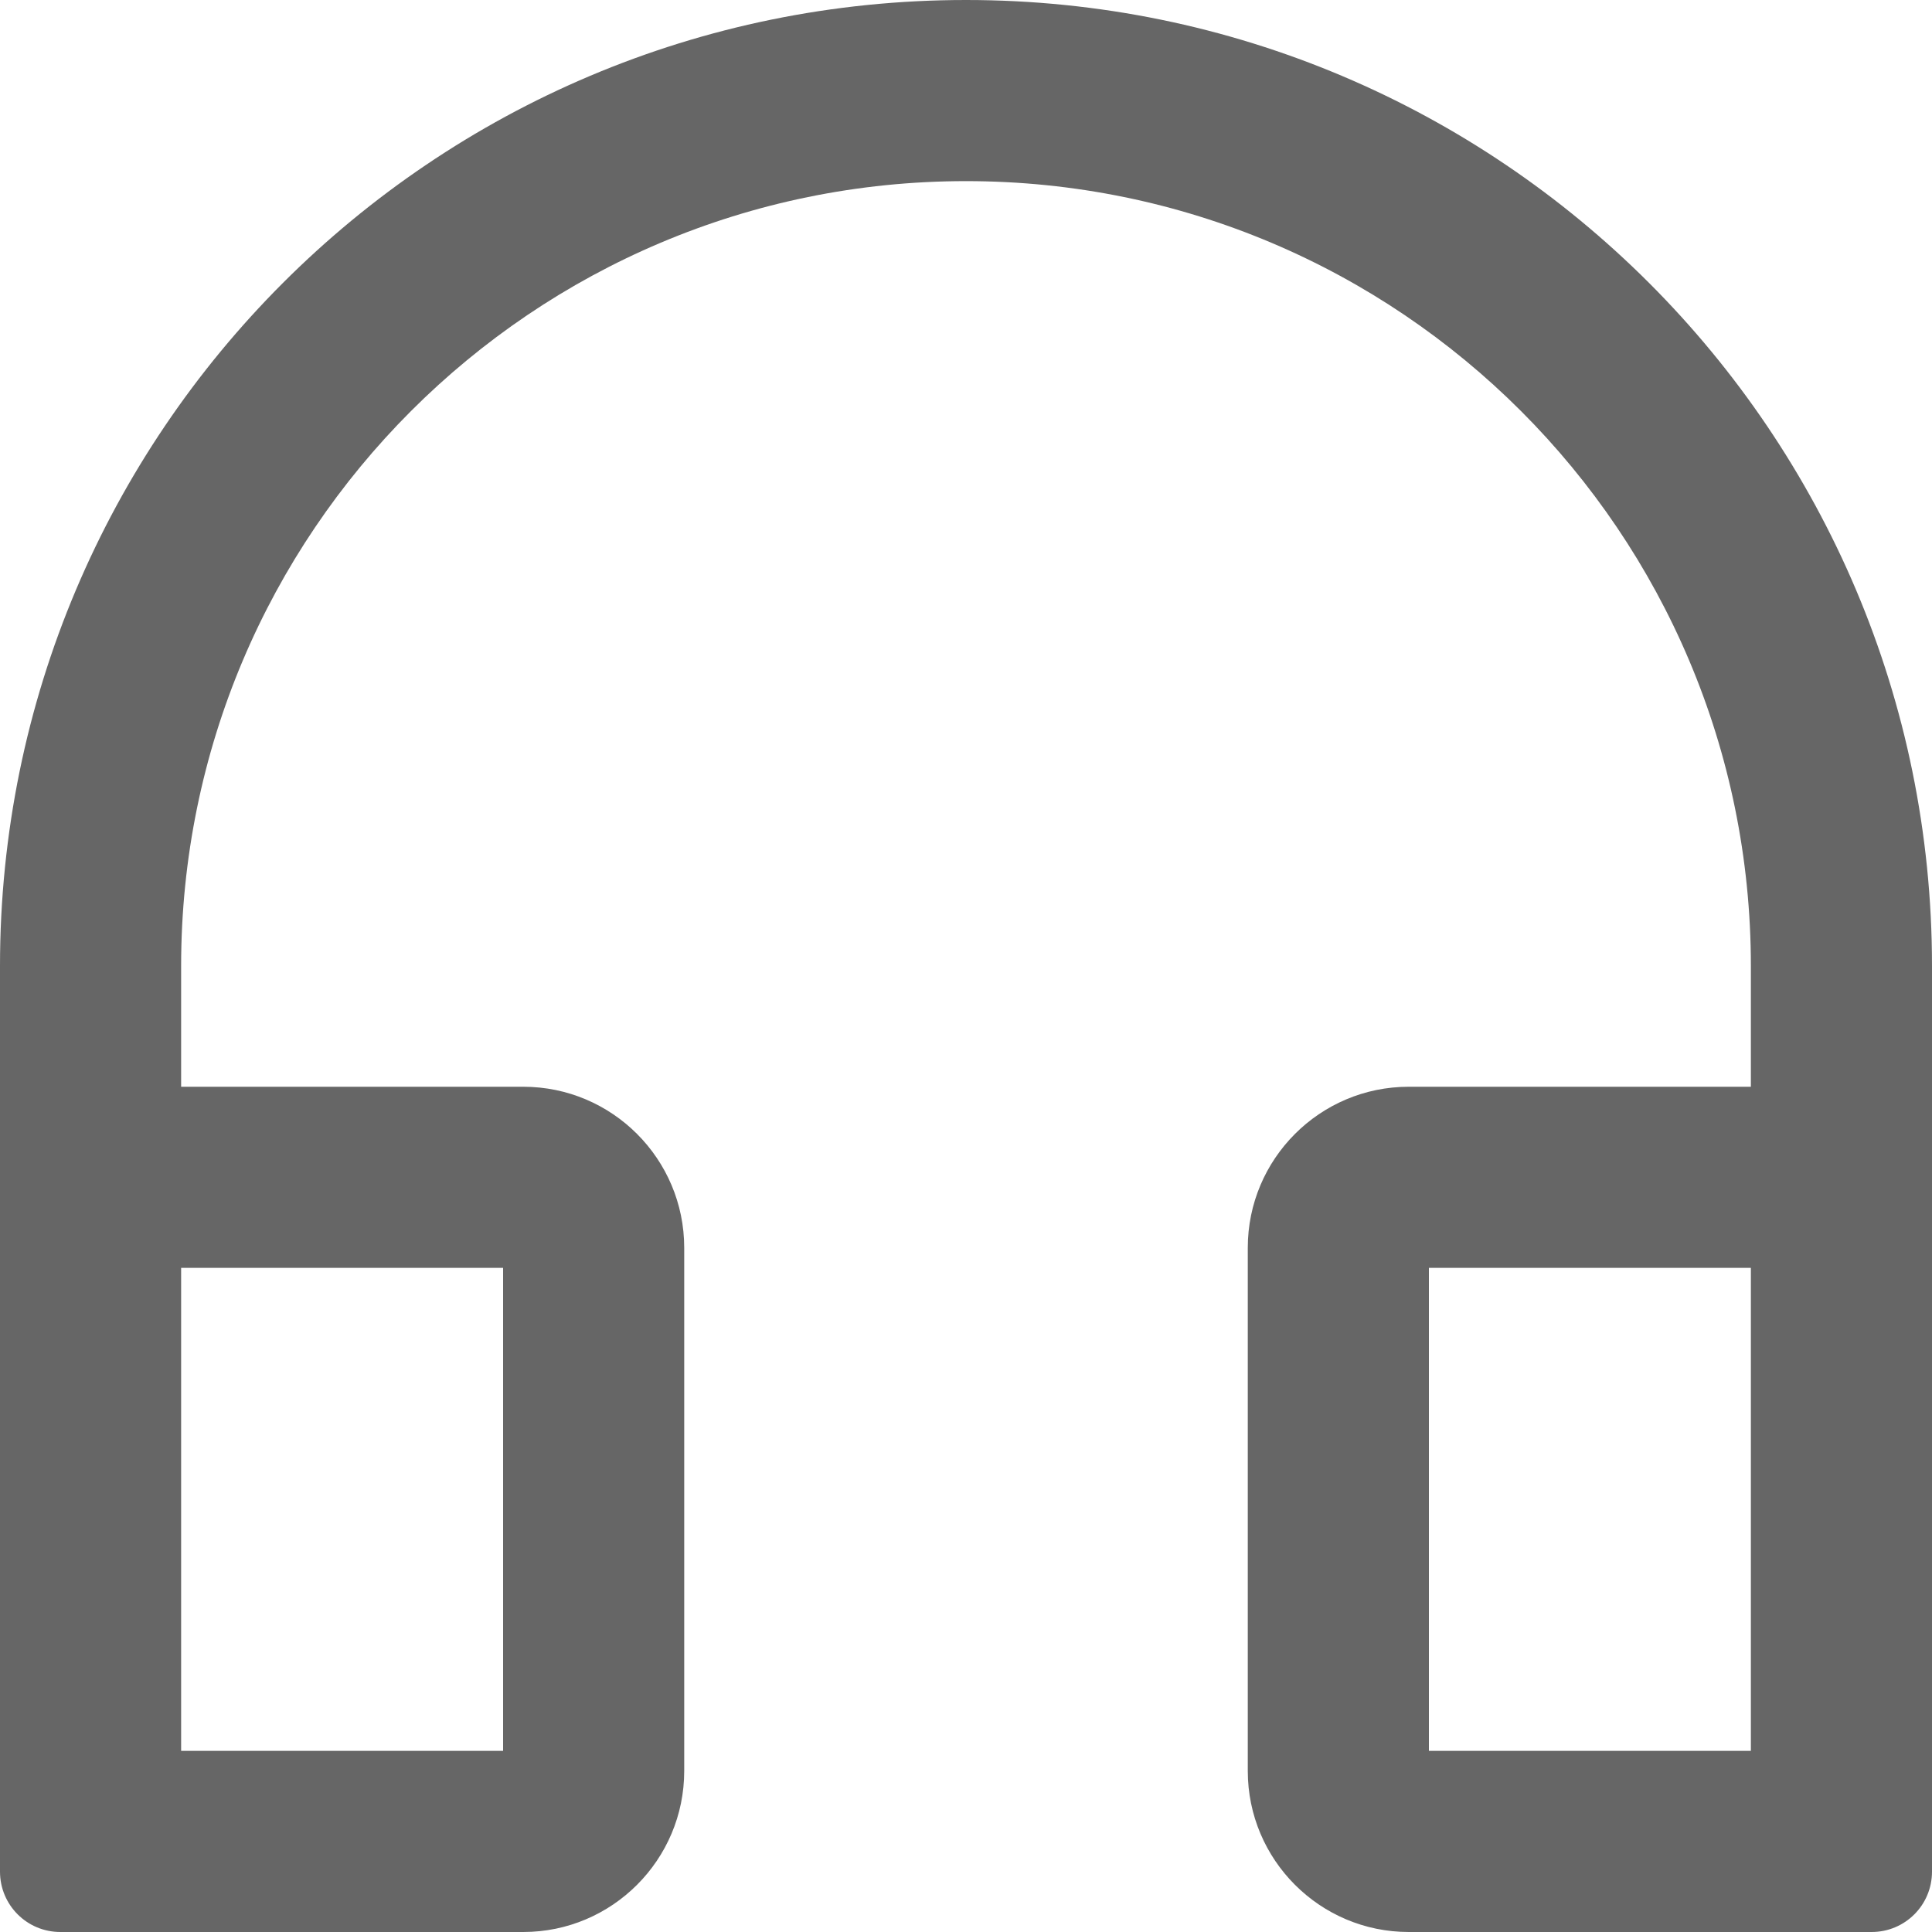 <svg width="20" height="20" fill="#666666" xmlns="http://www.w3.org/2000/svg">
<path d="M10 0C4.477 0 0 4.477 0 10V19.375C0 19.721 0.279 20 0.625 20H5.417C6.336 20 7.083 19.253 7.083 18.333V12.917C7.083 11.997 6.336 11.25 5.417 11.25H1.875V10C1.875 5.513 5.513 1.875 10 1.875C14.487 1.875 18.125 5.513 18.125 10V11.25H14.583C13.664 11.25 12.917 11.997 12.917 12.917V18.333C12.917 19.253 13.664 20 14.583 20H19.375C19.721 20 20 19.721 20 19.375V10C20 4.477 15.523 0 10 0ZM5.208 13.125V18.125H1.875V13.125H5.208ZM18.125 18.125H14.792V13.125H18.125V18.125Z" />
</svg>
